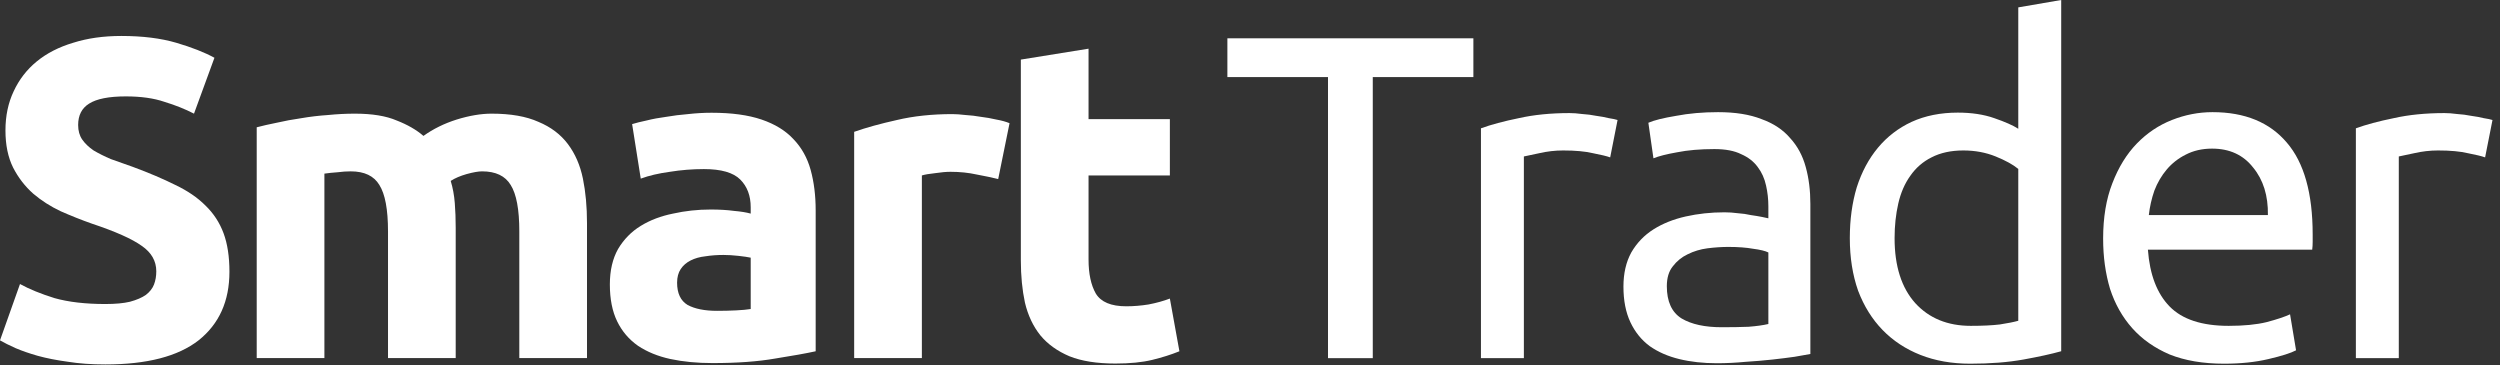 <svg width="260" height="38" viewBox="0 0 260 38" fill="none" xmlns="http://www.w3.org/2000/svg">
<rect x="0" y="0" width="260" height="38" fill="#333333" stroke="none"/>
<g id="logo / partners product / smarttrader / brand-dark / wordmark">
<g id="wordmark">
<path d="M10.962 31.618C12.002 31.618 12.852 31.539 13.514 31.382C14.207 31.193 14.758 30.956 15.167 30.673C15.577 30.358 15.86 29.996 16.018 29.586C16.175 29.177 16.254 28.72 16.254 28.216C16.254 27.145 15.75 26.263 14.742 25.57C13.734 24.845 12.002 24.074 9.545 23.255C8.474 22.877 7.403 22.451 6.332 21.979C5.261 21.475 4.3 20.861 3.449 20.136C2.599 19.38 1.906 18.482 1.37 17.443C0.835 16.372 0.567 15.08 0.567 13.568C0.567 12.056 0.851 10.702 1.417 9.505C1.984 8.276 2.788 7.237 3.827 6.386C4.867 5.536 6.127 4.89 7.607 4.449C9.088 3.977 10.757 3.74 12.616 3.74C14.821 3.74 16.727 3.977 18.333 4.449C19.939 4.922 21.262 5.441 22.302 6.008L20.176 11.82C19.262 11.348 18.238 10.938 17.105 10.592C16.002 10.214 14.663 10.025 13.088 10.025C11.324 10.025 10.049 10.277 9.261 10.781C8.505 11.253 8.127 11.993 8.127 13.001C8.127 13.6 8.269 14.104 8.552 14.513C8.836 14.923 9.23 15.301 9.734 15.647C10.269 15.962 10.867 16.262 11.529 16.545C12.222 16.797 12.978 17.065 13.797 17.348C15.498 17.978 16.979 18.608 18.238 19.238C19.498 19.837 20.538 20.546 21.357 21.365C22.207 22.184 22.837 23.144 23.247 24.247C23.657 25.349 23.861 26.688 23.861 28.263C23.861 31.319 22.79 33.697 20.648 35.398C18.506 37.067 15.277 37.902 10.962 37.902C9.513 37.902 8.206 37.808 7.04 37.619C5.875 37.461 4.835 37.256 3.922 37.004C3.04 36.752 2.268 36.485 1.607 36.201C0.977 35.918 0.441 35.65 0 35.398L2.079 29.539C3.055 30.074 4.253 30.563 5.67 31.004C7.119 31.413 8.883 31.618 10.962 31.618Z" fill="white"/>
<path d="M40.353 24.058C40.353 21.79 40.054 20.183 39.455 19.238C38.888 18.293 37.896 17.821 36.478 17.821C36.038 17.821 35.581 17.852 35.108 17.915C34.636 17.947 34.179 17.994 33.738 18.057V37.241H26.698V13.238C27.296 13.08 27.989 12.923 28.777 12.765C29.596 12.576 30.446 12.419 31.328 12.293C32.242 12.135 33.171 12.025 34.116 11.962C35.061 11.867 35.99 11.82 36.904 11.82C38.699 11.82 40.148 12.056 41.251 12.529C42.385 12.97 43.314 13.505 44.038 14.135C45.047 13.411 46.196 12.844 47.488 12.434C48.811 12.025 50.023 11.82 51.126 11.82C53.111 11.82 54.733 12.104 55.993 12.671C57.284 13.206 58.308 13.978 59.064 14.986C59.82 15.994 60.34 17.191 60.623 18.577C60.907 19.963 61.048 21.506 61.048 23.207V37.241H54.008V24.058C54.008 21.79 53.709 20.183 53.111 19.238C52.544 18.293 51.551 17.821 50.134 17.821C49.756 17.821 49.22 17.915 48.527 18.104C47.866 18.293 47.315 18.53 46.873 18.813C47.094 19.538 47.236 20.309 47.299 21.128C47.362 21.916 47.393 22.766 47.393 23.68V37.241H40.353V24.058Z" fill="white"/>
<path d="M74.576 32.327C75.269 32.327 75.931 32.311 76.561 32.279C77.191 32.248 77.695 32.201 78.073 32.138V26.798C77.789 26.735 77.364 26.672 76.797 26.609C76.23 26.546 75.71 26.515 75.238 26.515C74.576 26.515 73.946 26.562 73.348 26.657C72.781 26.72 72.277 26.861 71.836 27.082C71.395 27.302 71.048 27.602 70.796 27.98C70.544 28.358 70.418 28.83 70.418 29.397C70.418 30.5 70.781 31.271 71.505 31.712C72.261 32.122 73.285 32.327 74.576 32.327ZM74.009 11.726C76.088 11.726 77.821 11.962 79.207 12.434C80.593 12.907 81.695 13.584 82.514 14.466C83.365 15.348 83.963 16.419 84.31 17.679C84.656 18.939 84.83 20.341 84.83 21.884V36.532C83.822 36.752 82.42 37.004 80.624 37.288C78.829 37.603 76.655 37.76 74.104 37.76C72.497 37.76 71.033 37.619 69.71 37.335C68.418 37.052 67.3 36.595 66.355 35.965C65.41 35.303 64.685 34.453 64.181 33.413C63.677 32.374 63.425 31.098 63.425 29.586C63.425 28.137 63.709 26.909 64.276 25.901C64.874 24.893 65.662 24.089 66.638 23.491C67.615 22.892 68.733 22.467 69.993 22.215C71.253 21.932 72.56 21.79 73.915 21.79C74.828 21.79 75.632 21.837 76.325 21.932C77.049 21.995 77.632 22.089 78.073 22.215V21.554C78.073 20.357 77.711 19.396 76.986 18.671C76.262 17.947 75.002 17.585 73.206 17.585C72.009 17.585 70.828 17.679 69.662 17.868C68.497 18.026 67.489 18.262 66.638 18.577L65.741 12.907C66.15 12.781 66.654 12.655 67.253 12.529C67.883 12.371 68.56 12.245 69.284 12.151C70.009 12.025 70.765 11.93 71.552 11.867C72.371 11.773 73.19 11.726 74.009 11.726Z" fill="white"/>
<path d="M103.812 18.624C103.182 18.467 102.441 18.309 101.591 18.152C100.74 17.963 99.827 17.868 98.85 17.868C98.409 17.868 97.874 17.915 97.244 18.01C96.645 18.073 96.189 18.152 95.874 18.246V37.241H88.833V13.71C90.093 13.269 91.574 12.86 93.275 12.482C95.007 12.072 96.929 11.867 99.039 11.867C99.417 11.867 99.874 11.899 100.41 11.962C100.945 11.993 101.481 12.056 102.016 12.151C102.552 12.214 103.087 12.308 103.623 12.434C104.158 12.529 104.615 12.655 104.993 12.812L103.812 18.624Z" fill="white"/>
<path d="M106.168 6.197L113.209 5.063V12.387H121.666V18.246H113.209V26.987C113.209 28.468 113.461 29.649 113.965 30.531C114.5 31.413 115.555 31.854 117.13 31.854C117.886 31.854 118.658 31.791 119.446 31.665C120.265 31.508 121.005 31.303 121.666 31.051L122.659 36.532C121.808 36.878 120.863 37.178 119.824 37.43C118.784 37.682 117.508 37.808 115.996 37.808C114.075 37.808 112.484 37.556 111.224 37.052C109.964 36.516 108.956 35.792 108.2 34.878C107.444 33.933 106.909 32.799 106.594 31.476C106.31 30.153 106.168 28.688 106.168 27.082V6.197Z" fill="white"/>
<path d="M153.232 3.984V8.016H142.768V37.248H138.112V8.016H127.648V3.984H153.232Z" fill="white"/>
<path d="M163.235 11.76C163.619 11.76 164.051 11.792 164.531 11.856C165.043 11.888 165.539 11.952 166.019 12.048C166.499 12.112 166.931 12.192 167.315 12.288C167.731 12.352 168.035 12.416 168.227 12.48L167.459 16.368C167.107 16.24 166.515 16.096 165.683 15.936C164.883 15.744 163.843 15.648 162.563 15.648C161.731 15.648 160.899 15.744 160.067 15.936C159.267 16.096 158.739 16.208 158.483 16.272V37.248H154.019V13.344C155.075 12.96 156.387 12.608 157.955 12.288C159.523 11.936 161.283 11.76 163.235 11.76Z" fill="white"/>
<path d="M179.062 34.032C180.118 34.032 181.046 34.016 181.846 33.984C182.678 33.92 183.366 33.824 183.91 33.696V26.256C183.59 26.096 183.062 25.968 182.326 25.872C181.622 25.744 180.758 25.68 179.734 25.68C179.062 25.68 178.342 25.728 177.574 25.824C176.838 25.92 176.15 26.128 175.51 26.448C174.902 26.736 174.39 27.152 173.974 27.696C173.558 28.208 173.35 28.896 173.35 29.76C173.35 31.36 173.862 32.48 174.886 33.12C175.91 33.728 177.302 34.032 179.062 34.032ZM178.678 11.664C180.47 11.664 181.974 11.904 183.19 12.384C184.438 12.832 185.43 13.488 186.166 14.352C186.934 15.184 187.478 16.192 187.798 17.376C188.118 18.528 188.278 19.808 188.278 21.216V36.816C187.894 36.88 187.35 36.976 186.646 37.104C185.974 37.2 185.206 37.296 184.342 37.392C183.478 37.488 182.534 37.568 181.51 37.632C180.518 37.728 179.526 37.776 178.534 37.776C177.126 37.776 175.83 37.632 174.646 37.344C173.462 37.056 172.438 36.608 171.574 36C170.71 35.36 170.038 34.528 169.558 33.504C169.078 32.48 168.838 31.248 168.838 29.808C168.838 28.432 169.11 27.248 169.654 26.256C170.23 25.264 170.998 24.464 171.958 23.856C172.918 23.248 174.038 22.8 175.318 22.512C176.598 22.224 177.942 22.08 179.35 22.08C179.798 22.08 180.262 22.112 180.742 22.176C181.222 22.208 181.67 22.272 182.086 22.368C182.534 22.432 182.918 22.496 183.238 22.56C183.558 22.624 183.782 22.672 183.91 22.704V21.456C183.91 20.72 183.83 20 183.67 19.296C183.51 18.56 183.222 17.92 182.806 17.376C182.39 16.8 181.814 16.352 181.078 16.032C180.374 15.68 179.446 15.504 178.294 15.504C176.822 15.504 175.526 15.616 174.406 15.84C173.318 16.032 172.502 16.24 171.958 16.464L171.43 12.768C172.006 12.512 172.966 12.272 174.31 12.048C175.654 11.792 177.11 11.664 178.678 11.664Z" fill="white"/>
<path d="M209.901 17.568C209.357 17.12 208.573 16.688 207.549 16.272C206.525 15.856 205.405 15.648 204.189 15.648C202.909 15.648 201.805 15.888 200.877 16.368C199.981 16.816 199.245 17.456 198.669 18.288C198.093 19.088 197.677 20.048 197.421 21.168C197.165 22.288 197.037 23.488 197.037 24.768C197.037 27.68 197.757 29.936 199.197 31.536C200.637 33.104 202.557 33.888 204.957 33.888C206.173 33.888 207.181 33.84 207.981 33.744C208.813 33.616 209.453 33.488 209.901 33.36V17.568ZM209.901 0.768L214.365 0V36.528C213.341 36.816 212.029 37.104 210.429 37.392C208.829 37.68 206.989 37.824 204.909 37.824C202.989 37.824 201.261 37.52 199.725 36.912C198.189 36.304 196.877 35.44 195.789 34.32C194.701 33.2 193.853 31.84 193.245 30.24C192.669 28.608 192.381 26.784 192.381 24.768C192.381 22.848 192.621 21.088 193.101 19.488C193.613 17.888 194.349 16.512 195.309 15.36C196.269 14.208 197.437 13.312 198.813 12.672C200.221 12.032 201.821 11.712 203.613 11.712C205.053 11.712 206.317 11.904 207.405 12.288C208.525 12.672 209.357 13.04 209.901 13.392V0.768Z" fill="white"/>
<path d="M218.726 24.816C218.726 22.608 219.046 20.688 219.686 19.056C220.326 17.392 221.174 16.016 222.23 14.928C223.286 13.84 224.502 13.024 225.878 12.48C227.254 11.936 228.662 11.664 230.102 11.664C233.462 11.664 236.038 12.72 237.83 14.832C239.622 16.912 240.518 20.096 240.518 24.384C240.518 24.576 240.518 24.832 240.518 25.152C240.518 25.44 240.502 25.712 240.47 25.968H223.382C223.574 28.56 224.326 30.528 225.638 31.872C226.95 33.216 228.998 33.888 231.782 33.888C233.35 33.888 234.662 33.76 235.718 33.504C236.806 33.216 237.622 32.944 238.166 32.688L238.79 36.432C238.246 36.72 237.286 37.024 235.91 37.344C234.566 37.664 233.03 37.824 231.302 37.824C229.126 37.824 227.238 37.504 225.638 36.864C224.07 36.192 222.774 35.28 221.75 34.128C220.726 32.976 219.958 31.616 219.446 30.048C218.966 28.448 218.726 26.704 218.726 24.816ZM235.862 22.368C235.894 20.352 235.382 18.704 234.326 17.424C233.302 16.112 231.878 15.456 230.054 15.456C229.03 15.456 228.118 15.664 227.318 16.08C226.55 16.464 225.894 16.976 225.35 17.616C224.806 18.256 224.374 18.992 224.054 19.824C223.766 20.656 223.574 21.504 223.478 22.368H235.862Z" fill="white"/>
<path d="M254.227 11.76C254.611 11.76 255.043 11.792 255.523 11.856C256.035 11.888 256.531 11.952 257.011 12.048C257.491 12.112 257.923 12.192 258.307 12.288C258.723 12.352 259.027 12.416 259.219 12.48L258.451 16.368C258.099 16.24 257.507 16.096 256.675 15.936C255.875 15.744 254.835 15.648 253.555 15.648C252.723 15.648 251.891 15.744 251.059 15.936C250.259 16.096 249.731 16.208 249.475 16.272V37.248H245.011V13.344C246.067 12.96 247.379 12.608 248.947 12.288C250.515 11.936 252.275 11.76 254.227 11.76Z" fill="white"/>
</g>
</g>
</svg>
